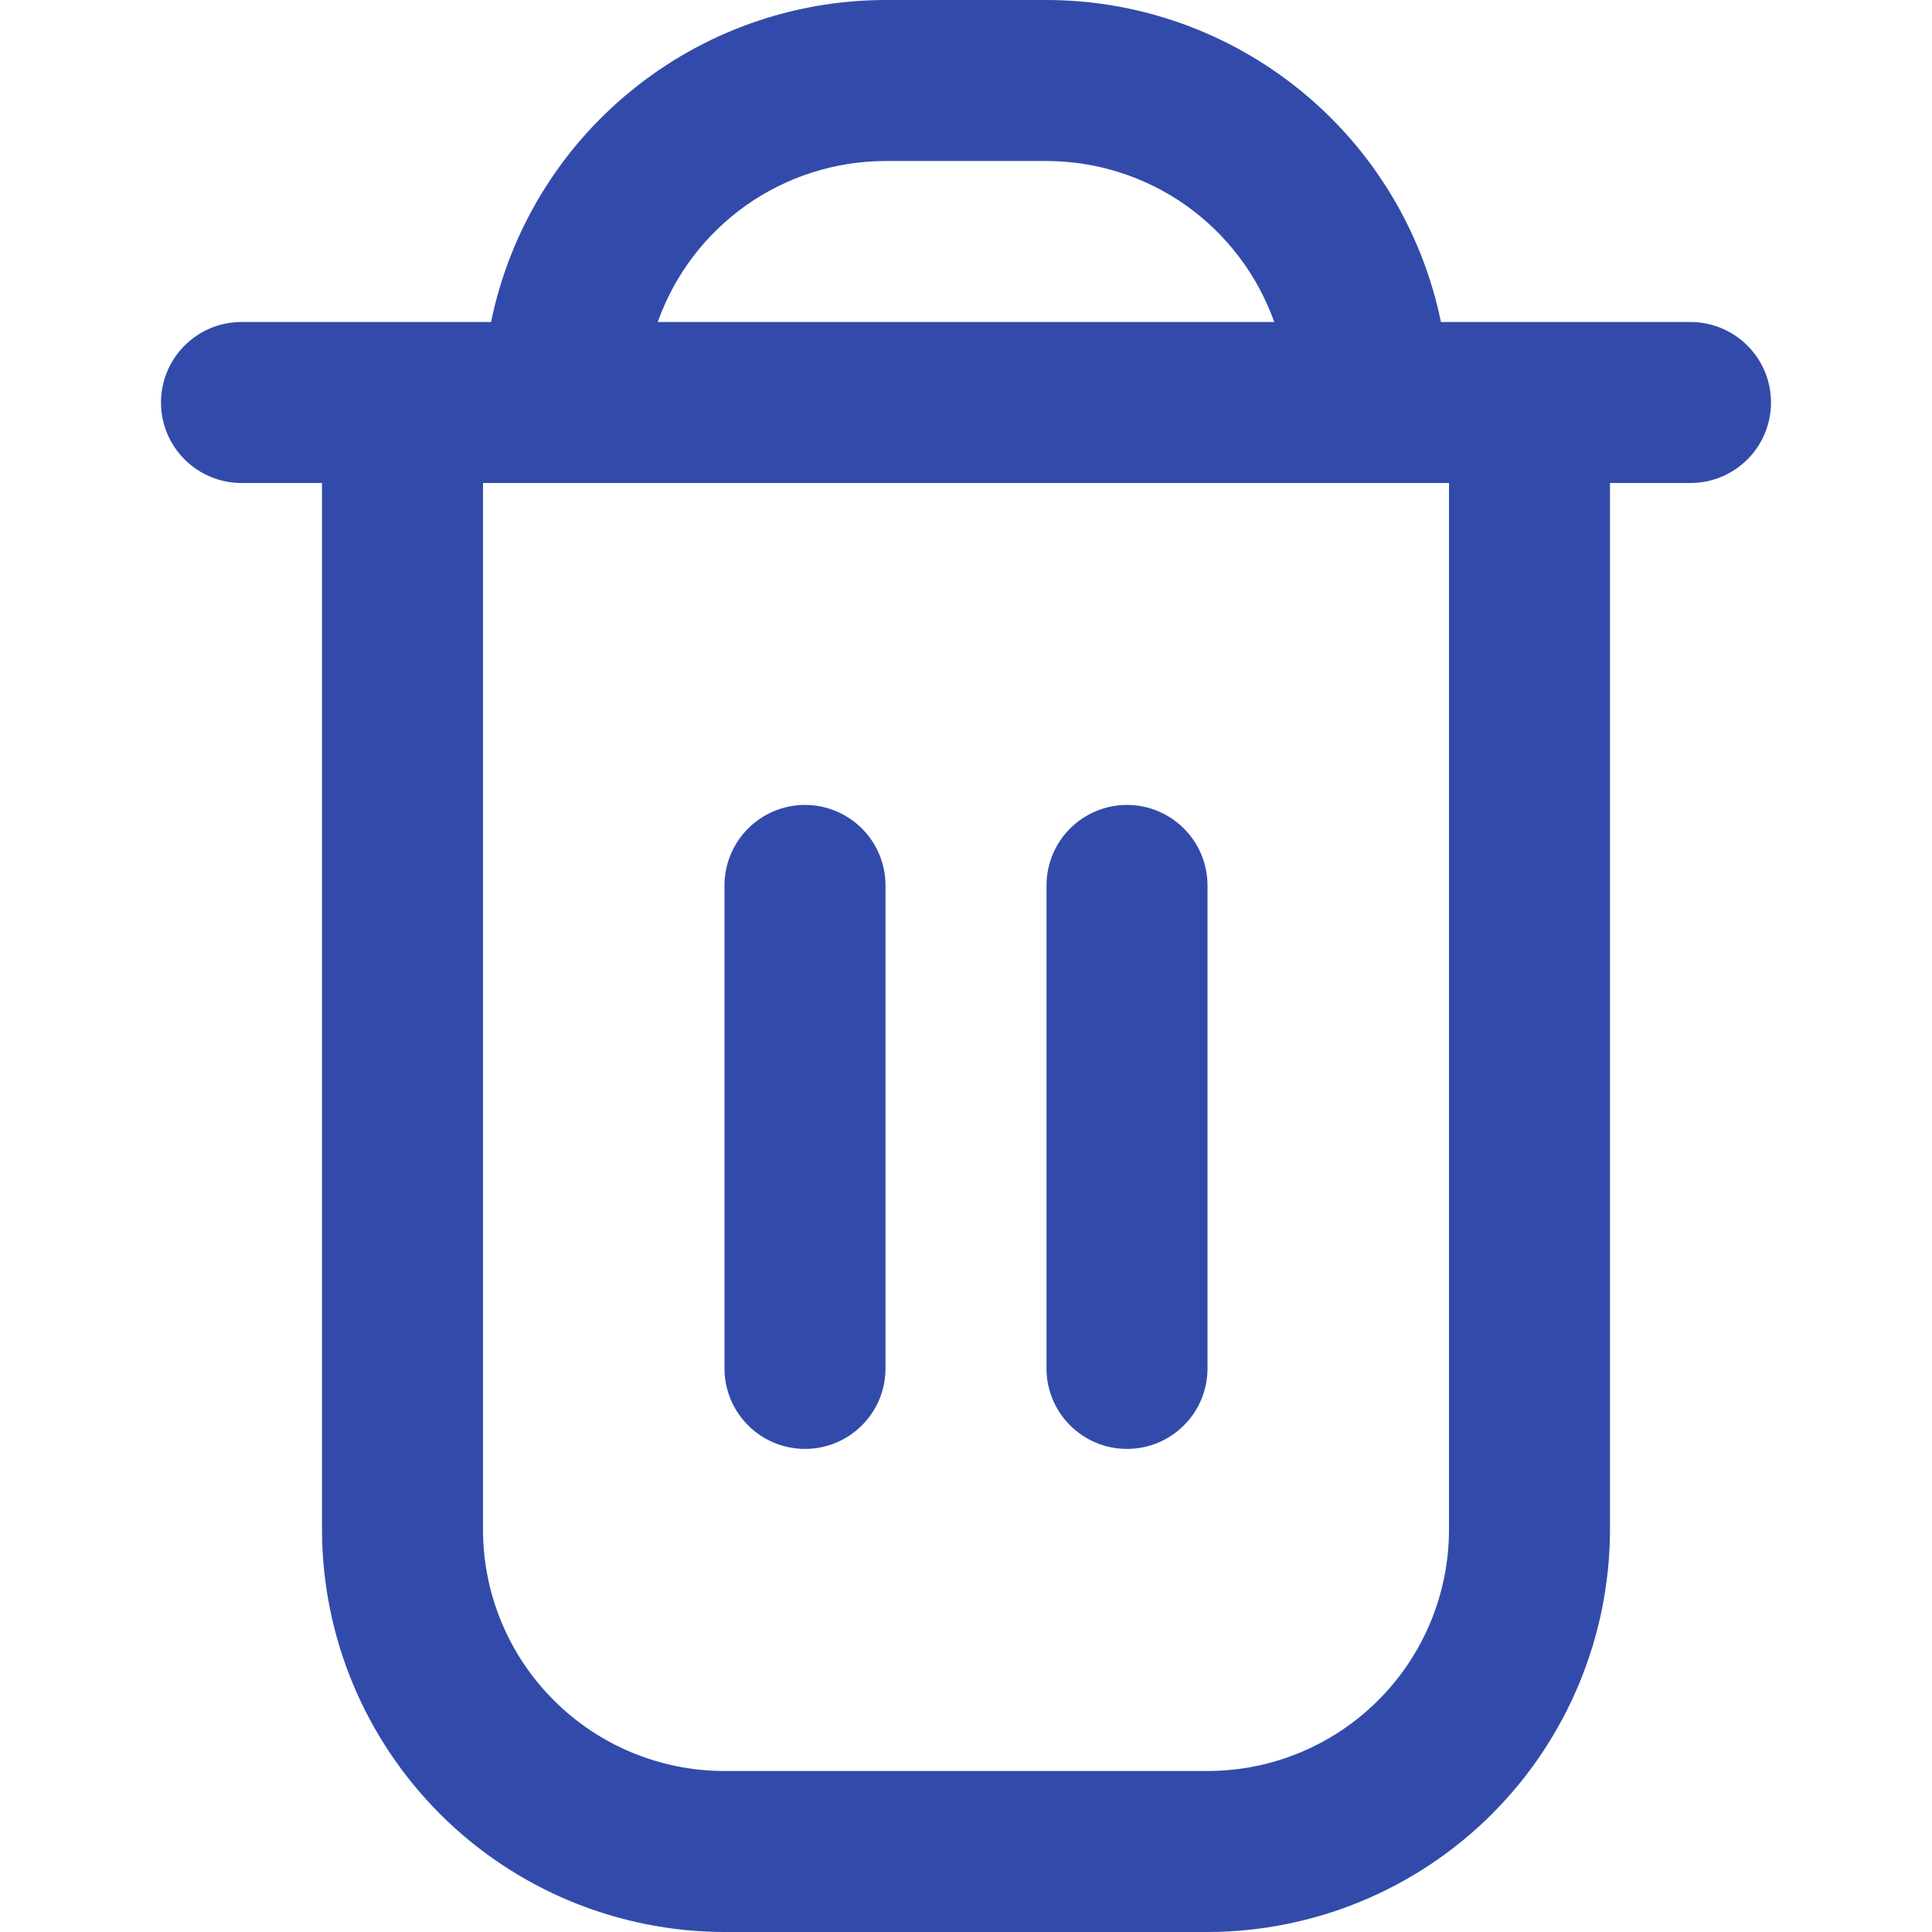 <svg width="24" height="24" viewBox="0 0 24 24" fill="none" xmlns="http://www.w3.org/2000/svg">
<g clip-path="url(#clip0_20_155)">
<path d="M21 4H17.9C17.668 2.871 17.054 1.857 16.161 1.129C15.269 0.4 14.152 0.001 13 0L11 0C9.848 0.001 8.731 0.4 7.839 1.129C6.946 1.857 6.332 2.871 6.1 4H3C2.735 4 2.48 4.105 2.293 4.293C2.105 4.48 2 4.735 2 5C2 5.265 2.105 5.52 2.293 5.707C2.48 5.895 2.735 6 3 6H4V19C4.001 20.326 4.529 21.596 5.466 22.534C6.403 23.471 7.674 23.998 9 24H15C16.326 23.998 17.596 23.471 18.534 22.534C19.471 21.596 19.998 20.326 20 19V6H21C21.265 6 21.519 5.895 21.707 5.707C21.895 5.52 22 5.265 22 5C22 4.735 21.895 4.48 21.707 4.293C21.519 4.105 21.265 4 21 4ZM11 2H13C13.62 2.001 14.225 2.193 14.732 2.551C15.238 2.91 15.621 3.415 15.829 4H8.171C8.378 3.415 8.762 2.91 9.268 2.551C9.775 2.193 10.38 2.001 11 2ZM18 19C18 19.796 17.684 20.559 17.121 21.121C16.559 21.684 15.796 22 15 22H9C8.204 22 7.441 21.684 6.879 21.121C6.316 20.559 6 19.796 6 19V6H18V19Z" fill="#324BAA"/>
<path d="M10 17.999C10.265 17.999 10.52 17.894 10.707 17.706C10.895 17.519 11 17.265 11 16.999V10.999C11 10.734 10.895 10.48 10.707 10.292C10.52 10.105 10.265 9.999 10 9.999C9.735 9.999 9.48 10.105 9.293 10.292C9.105 10.48 9 10.734 9 10.999V16.999C9 17.265 9.105 17.519 9.293 17.706C9.48 17.894 9.735 17.999 10 17.999Z" fill="#324BAA"/>
<path d="M14 17.999C14.265 17.999 14.52 17.894 14.707 17.706C14.895 17.519 15 17.265 15 16.999V10.999C15 10.734 14.895 10.48 14.707 10.292C14.52 10.105 14.265 9.999 14 9.999C13.735 9.999 13.48 10.105 13.293 10.292C13.105 10.48 13 10.734 13 10.999V16.999C13 17.265 13.105 17.519 13.293 17.706C13.48 17.894 13.735 17.999 14 17.999Z" fill="#324BAA"/>
</g>
<defs>
<clipPath id="clip0_20_155">
<rect width="24" height="24" fill="white"/>
</clipPath>
</defs>
</svg>
